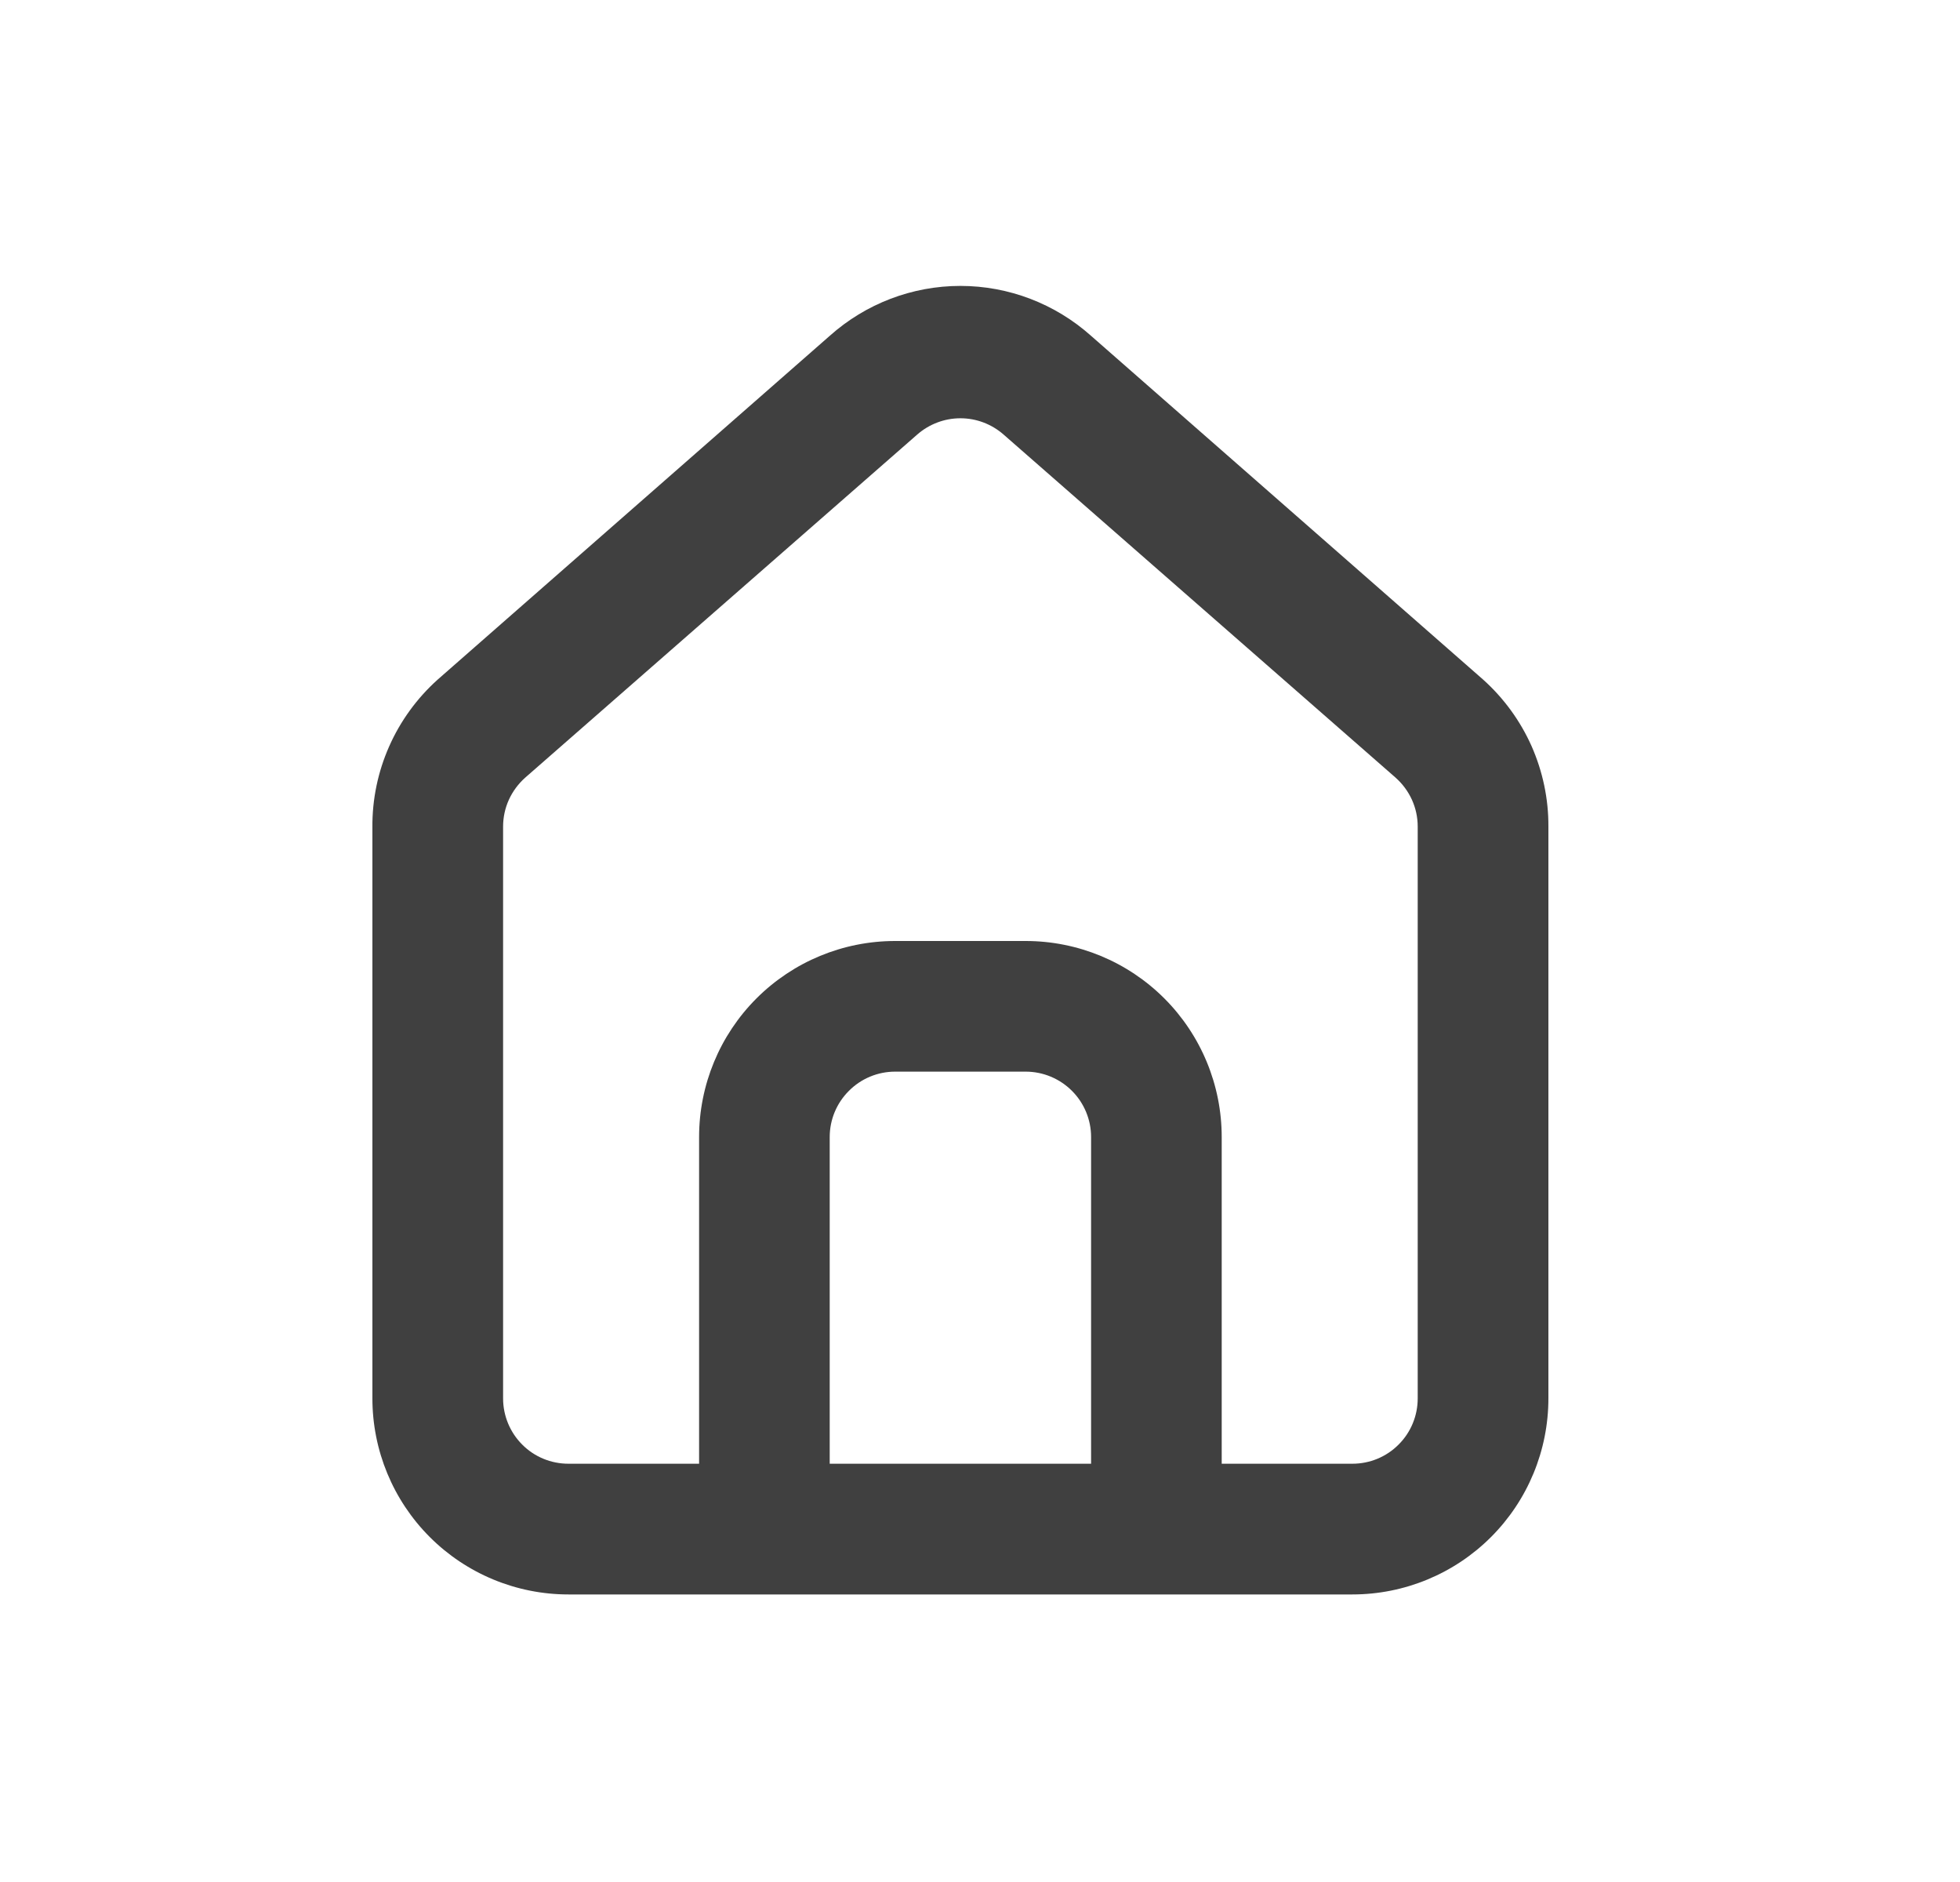 <svg width="25" height="24" viewBox="0 0 25 24" fill="none" xmlns="http://www.w3.org/2000/svg">
<path d="M18.917 8.666L13.917 4.283C13.458 3.873 12.865 3.646 12.25 3.646C11.635 3.646 11.042 3.873 10.583 4.283L5.583 8.666C5.319 8.903 5.107 9.194 4.964 9.518C4.82 9.843 4.747 10.195 4.75 10.55V17.833C4.75 18.496 5.013 19.132 5.482 19.601C5.951 20.07 6.587 20.333 7.25 20.333H17.25C17.913 20.333 18.549 20.07 19.018 19.601C19.487 19.132 19.75 18.496 19.75 17.833V10.541C19.752 10.188 19.678 9.838 19.535 9.514C19.391 9.191 19.18 8.902 18.917 8.666ZM13.917 18.666H10.583V14.5C10.583 14.279 10.671 14.067 10.828 13.911C10.984 13.754 11.196 13.666 11.417 13.666H13.083C13.304 13.666 13.516 13.754 13.673 13.911C13.829 14.067 13.917 14.279 13.917 14.5V18.666ZM18.083 17.833C18.083 18.054 17.996 18.266 17.839 18.422C17.683 18.579 17.471 18.666 17.25 18.666H15.583V14.5C15.583 13.837 15.32 13.201 14.851 12.732C14.382 12.263 13.746 12 13.083 12H11.417C10.754 12 10.118 12.263 9.649 12.732C9.18 13.201 8.917 13.837 8.917 14.5V18.666H7.25C7.029 18.666 6.817 18.579 6.661 18.422C6.505 18.266 6.417 18.054 6.417 17.833V10.541C6.417 10.423 6.442 10.306 6.491 10.198C6.54 10.091 6.611 9.995 6.7 9.916L11.7 5.541C11.852 5.408 12.048 5.334 12.25 5.334C12.453 5.334 12.648 5.408 12.8 5.541L17.8 9.916C17.889 9.995 17.96 10.091 18.009 10.198C18.058 10.306 18.083 10.423 18.083 10.541V17.833Z" fill="#404040"/>
</svg>
